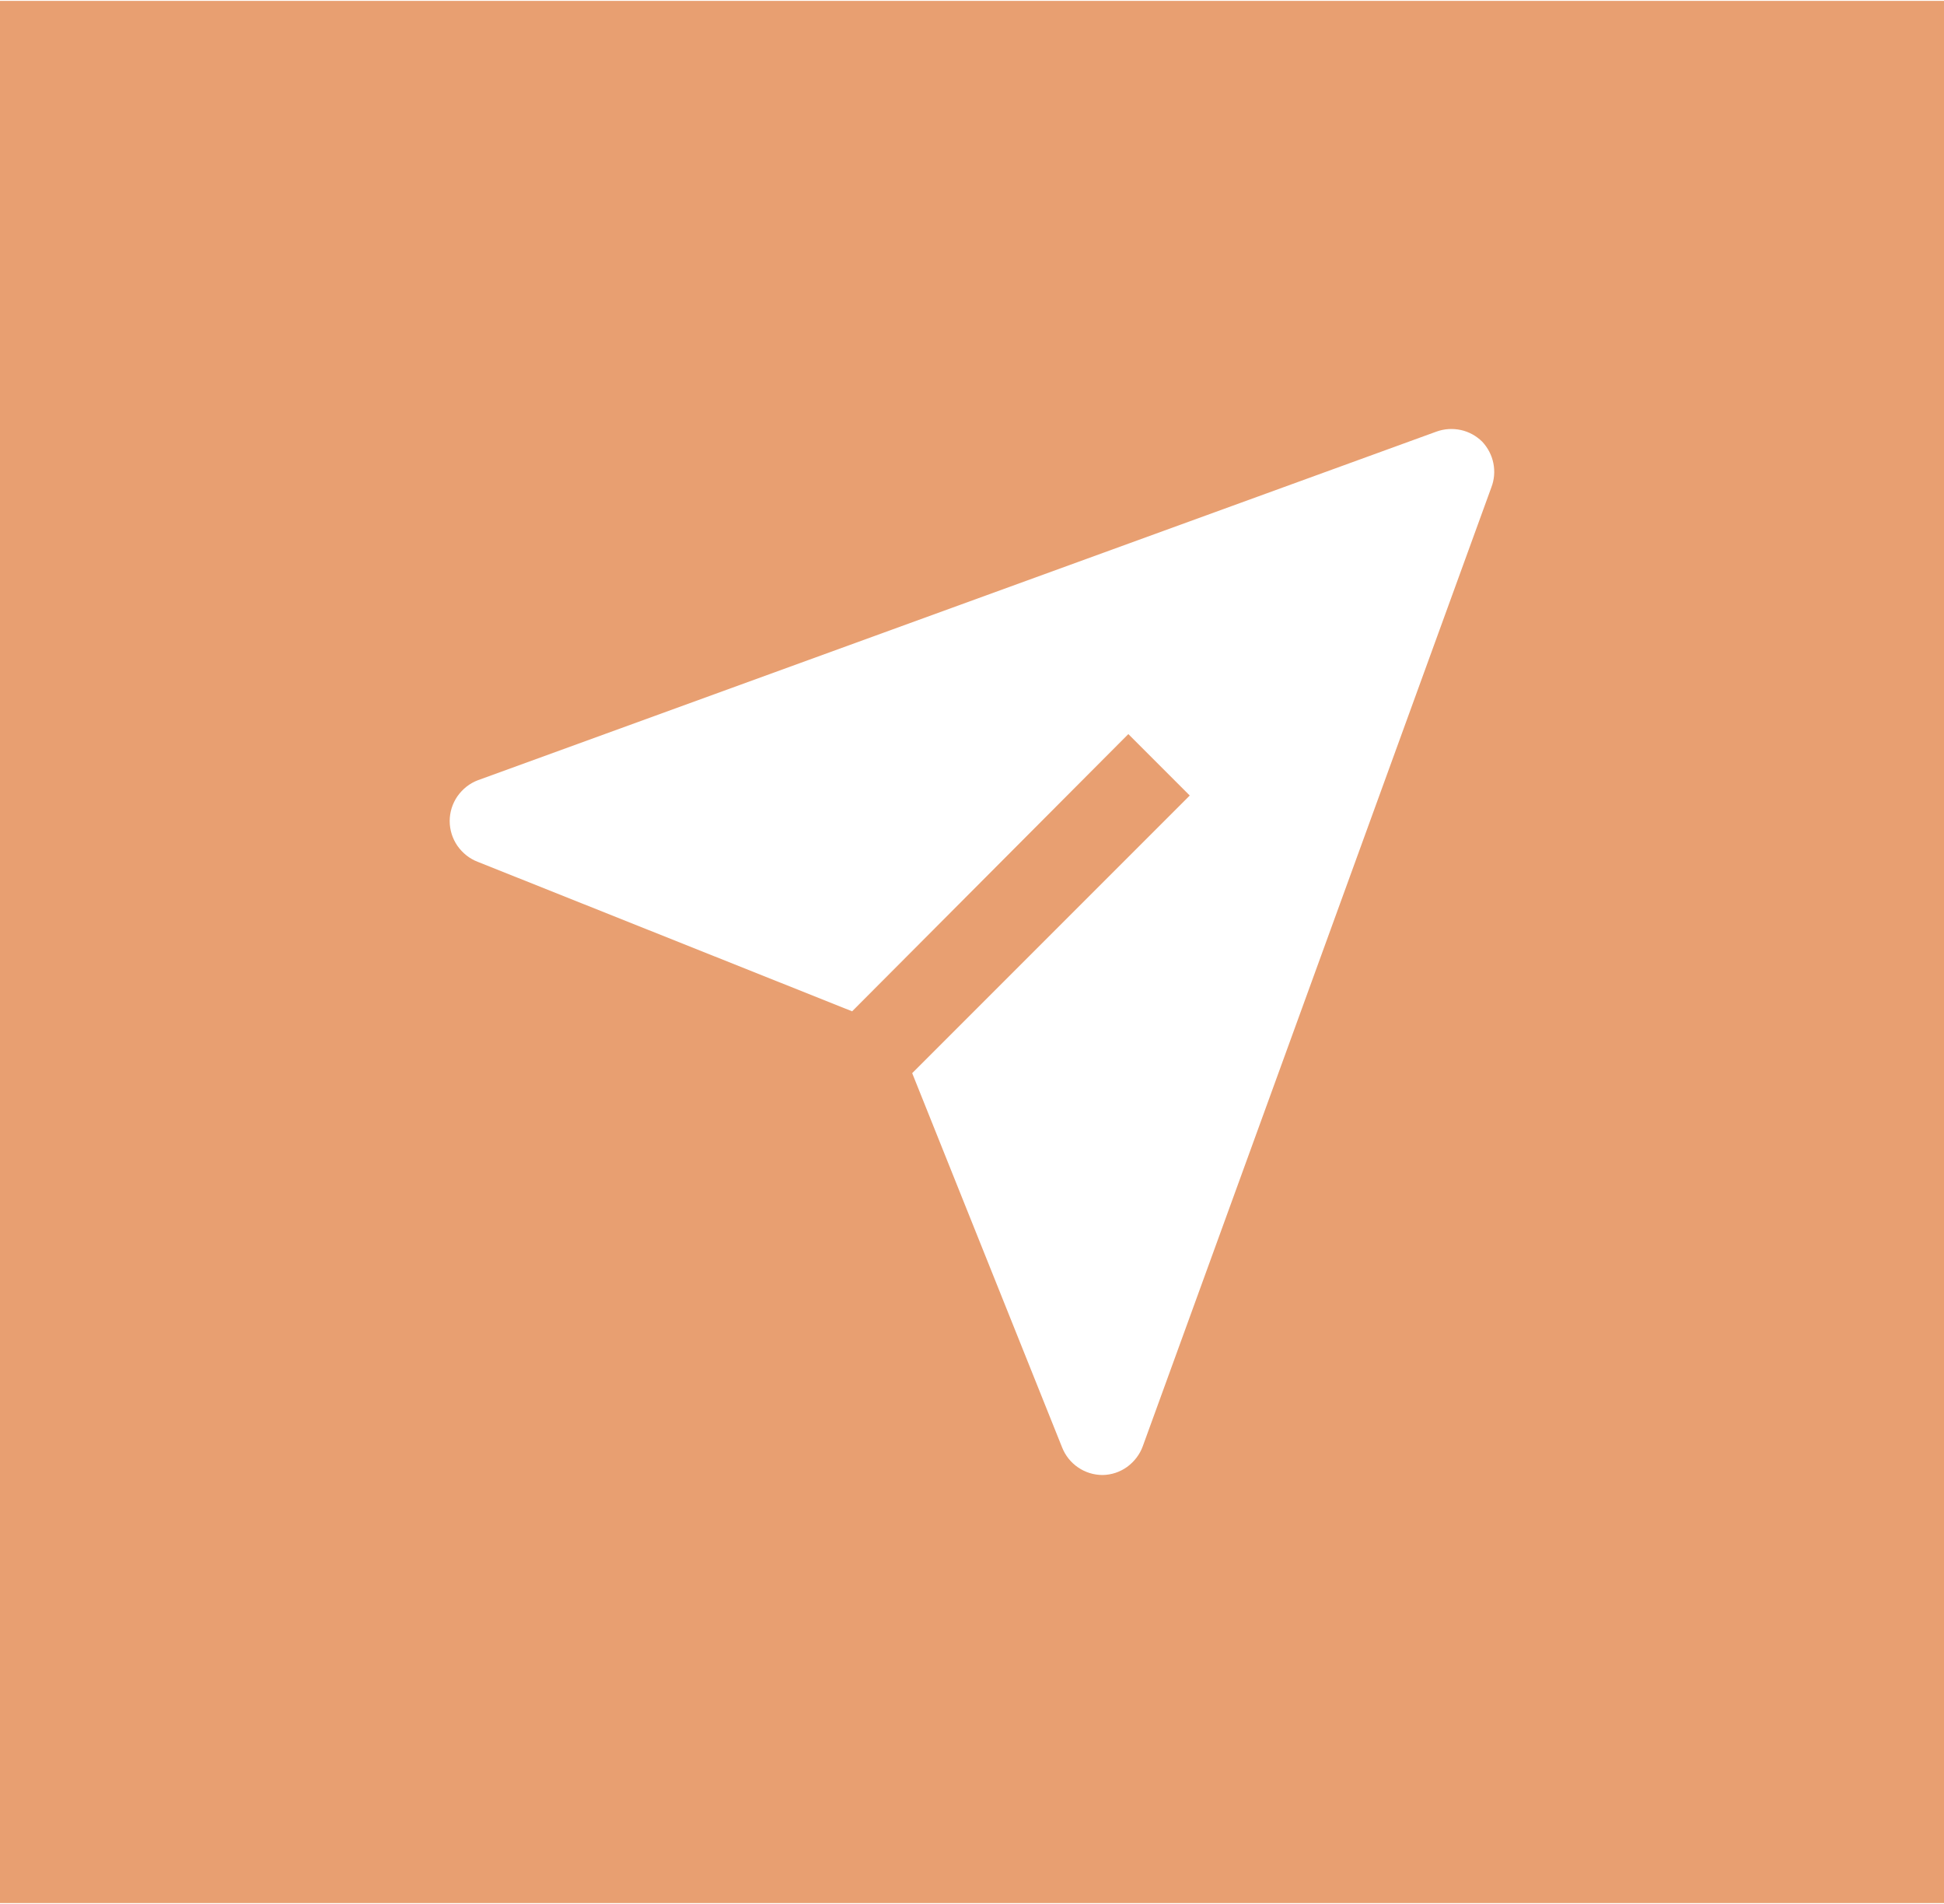 <?xml version="1.0" encoding="UTF-8"?>
<!DOCTYPE svg PUBLIC "-//W3C//DTD SVG 1.1//EN" "http://www.w3.org/Graphics/SVG/1.1/DTD/svg11.dtd">
<!-- Creator: CorelDRAW 2017 -->
<svg xmlns="http://www.w3.org/2000/svg" xml:space="preserve" width="144px" height="141px" version="1.1" style="shape-rendering:geometricPrecision; text-rendering:geometricPrecision; image-rendering:optimizeQuality; fill-rule:evenodd; clip-rule:evenodd"
viewBox="0 0 144 140.87"
 xmlns:xlink="http://www.w3.org/1999/xlink">
 <defs>
  <style type="text/css">
   <![CDATA[
    .fil0 {fill:#E89F71}
   ]]>
  </style>
 </defs>
 <g id="Слой_x0020_1">
  <path class="fil0" d="M0 140.87l144 0 0 -140.87 -144 0 0 140.87zm109.79 -108.23c-0.44,-0.43 -0.98,-0.73 -1.58,-0.86 -0.61,-0.13 -1.23,-0.09 -1.81,0.12l-71.01 25.82c-0.61,0.23 -1.13,0.65 -1.51,1.19 -0.37,0.54 -0.57,1.17 -0.57,1.83 0,0.65 0.2,1.29 0.57,1.83 0.38,0.54 0.9,0.96 1.51,1.19l27.73 11.07 20.46 -20.53 4.55 4.55 -20.56 20.56 11.11 27.73c0.24,0.6 0.65,1.11 1.18,1.47 0.54,0.37 1.17,0.56 1.82,0.56 0.65,-0.01 1.28,-0.22 1.81,-0.6 0.53,-0.39 0.94,-0.92 1.16,-1.53l25.82 -71.01c0.22,-0.57 0.27,-1.19 0.15,-1.79 -0.12,-0.6 -0.41,-1.15 -0.83,-1.6z"/>
 </g>
</svg>

